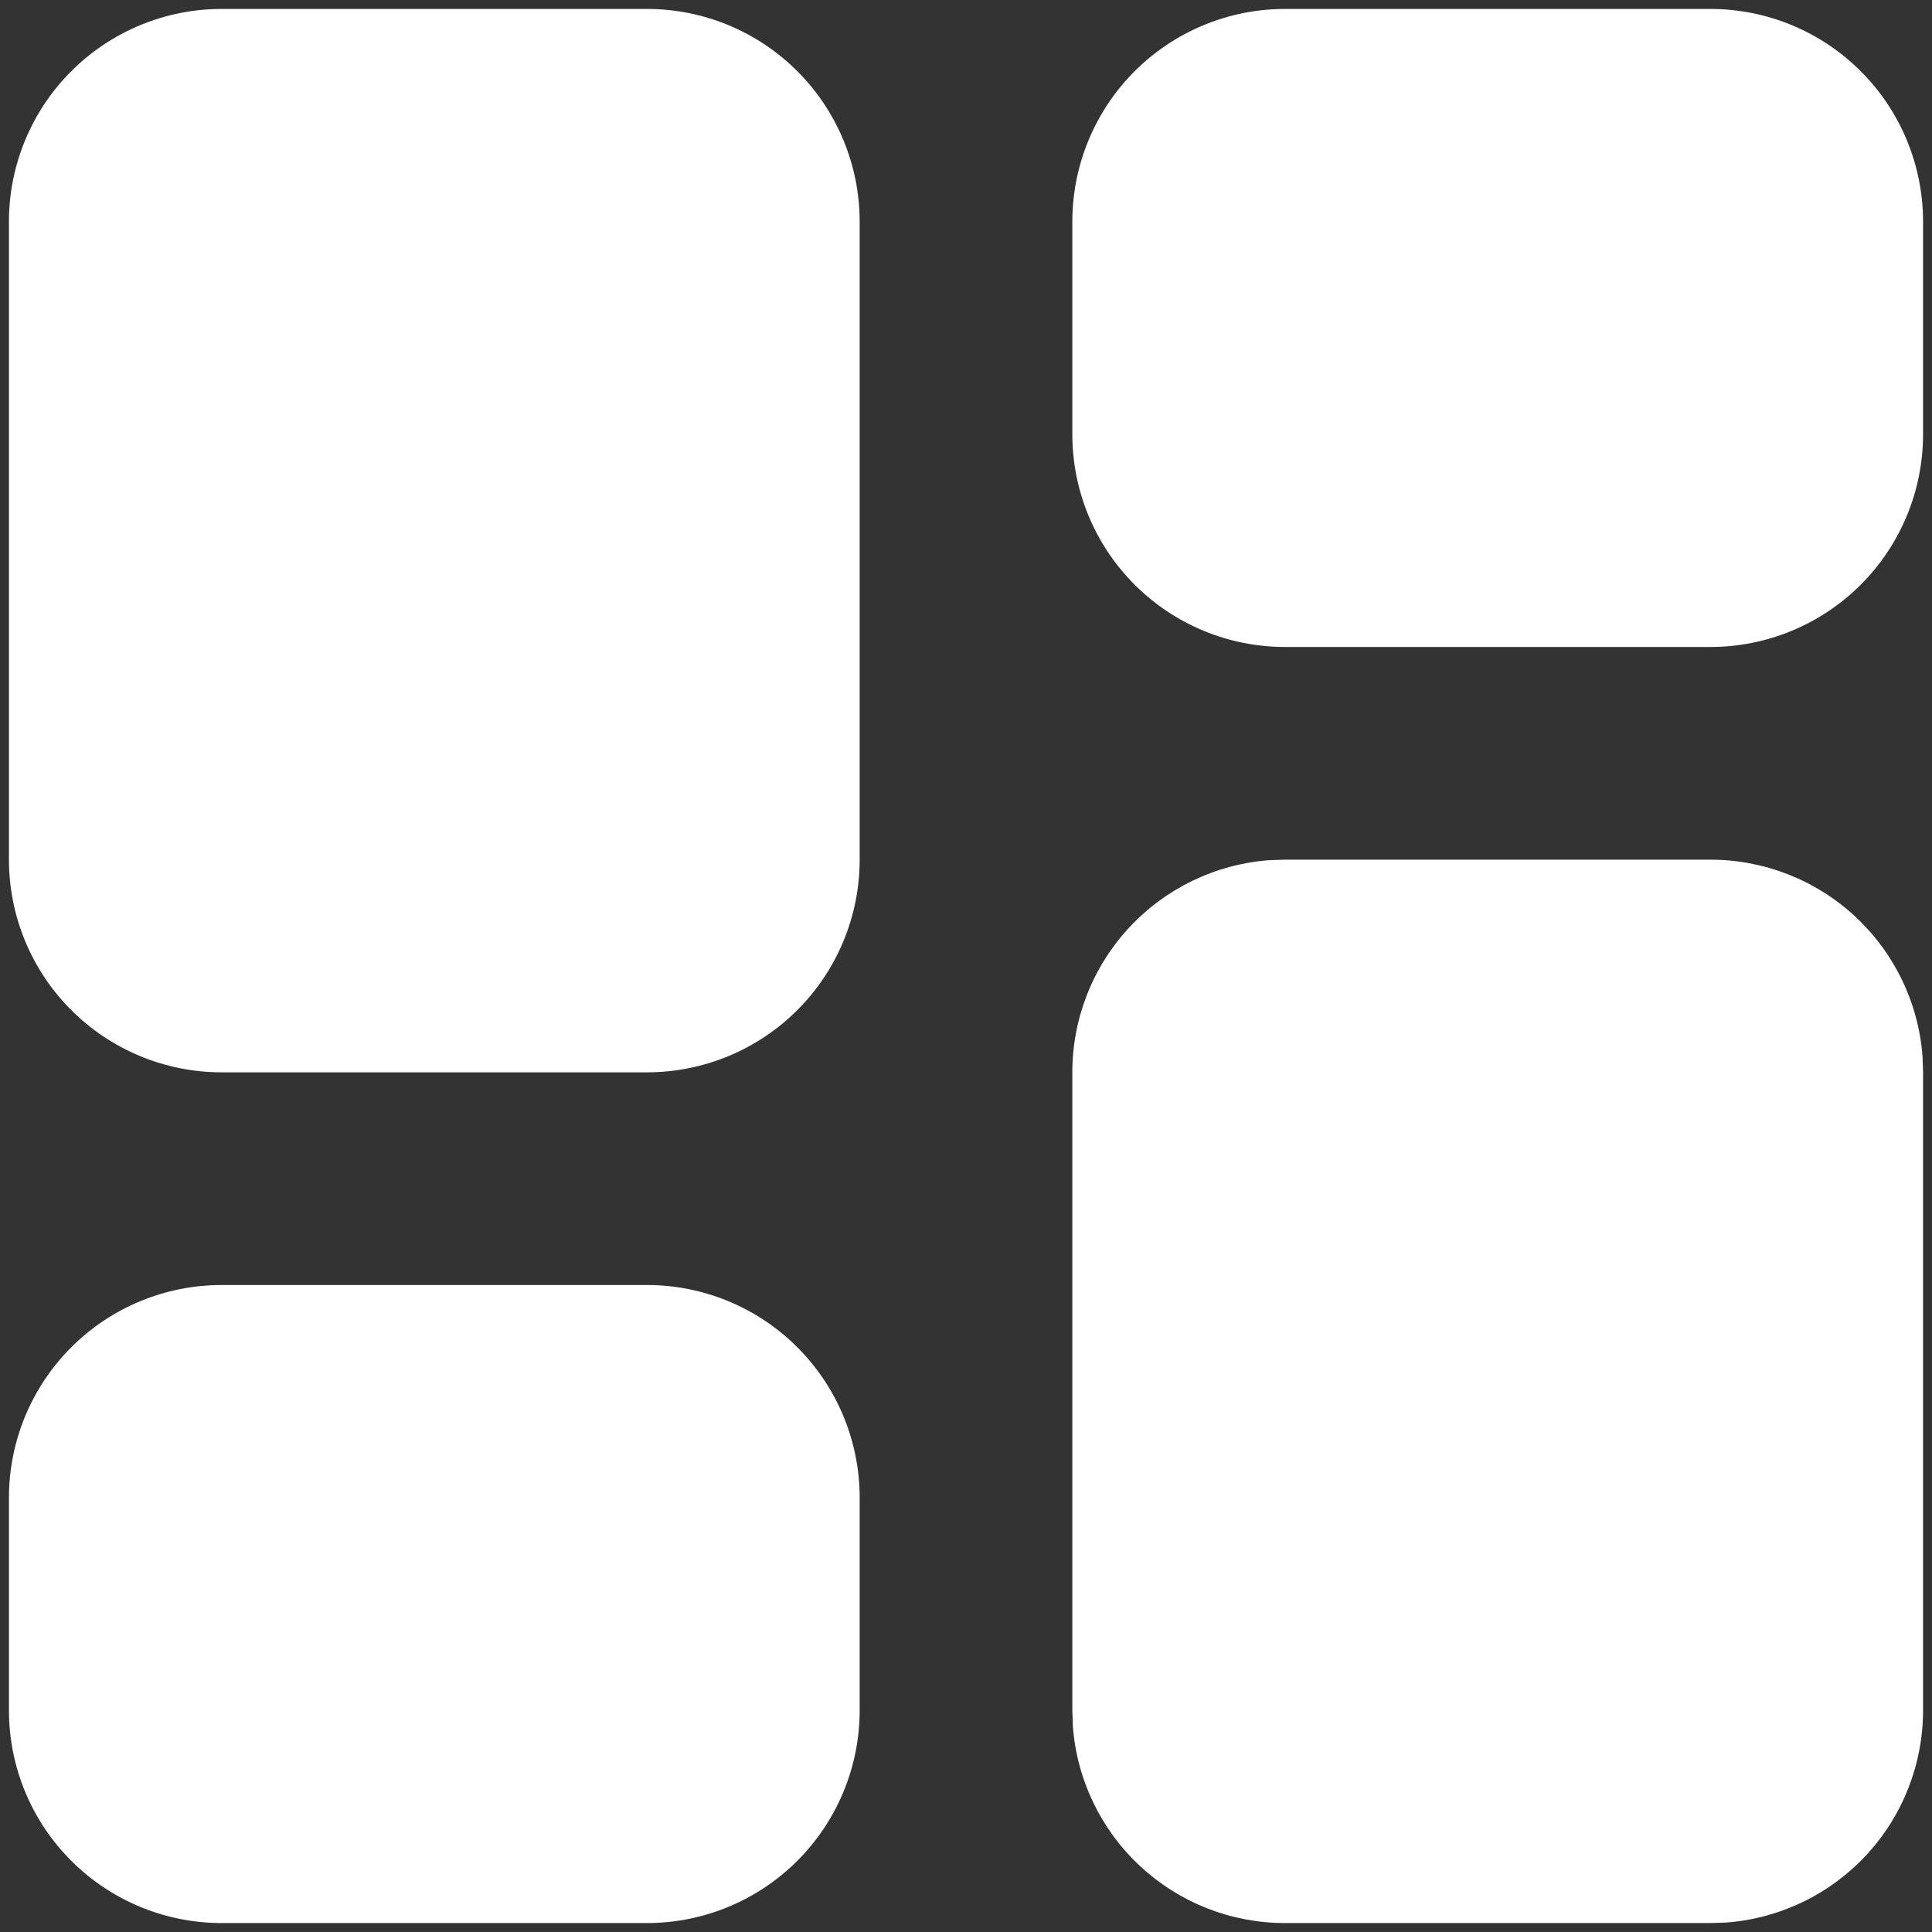 <svg width="81" height="81" viewBox="0 0 81 81" fill="none" xmlns="http://www.w3.org/2000/svg">
<rect x="0" y="0" width="81" height="81" fill="#333333" stroke="none"/>
<path fill-rule="evenodd" clip-rule="evenodd" d="M71.708 36.042C73.958 36.041 76.125 36.891 77.774 38.42C79.424 39.95 80.434 42.046 80.603 44.29L80.625 44.958V71.708C80.626 73.958 79.776 76.125 78.246 77.774C76.717 79.424 74.62 80.434 72.377 80.603L71.708 80.625H53.875C51.625 80.626 49.459 79.776 47.809 78.246C46.16 76.717 45.149 74.62 44.981 72.377L44.958 71.708V44.958C44.958 42.709 45.807 40.542 47.337 38.893C48.867 37.243 50.963 36.233 53.206 36.064L53.875 36.042H71.708ZM27.125 53.875C29.49 53.875 31.758 54.814 33.43 56.487C35.102 58.159 36.042 60.427 36.042 62.792V71.708C36.042 74.073 35.102 76.341 33.43 78.013C31.758 79.686 29.49 80.625 27.125 80.625H9.292C6.927 80.625 4.659 79.686 2.987 78.013C1.314 76.341 0.375 74.073 0.375 71.708V62.792C0.375 60.427 1.314 58.159 2.987 56.487C4.659 54.814 6.927 53.875 9.292 53.875H27.125ZM27.125 0.375C29.49 0.375 31.758 1.314 33.43 2.987C35.102 4.659 36.042 6.927 36.042 9.292V36.042C36.042 38.407 35.102 40.675 33.43 42.347C31.758 44.019 29.49 44.958 27.125 44.958H9.292C6.927 44.958 4.659 44.019 2.987 42.347C1.314 40.675 0.375 38.407 0.375 36.042V9.292C0.375 6.927 1.314 4.659 2.987 2.987C4.659 1.314 6.927 0.375 9.292 0.375H27.125ZM71.708 0.375C74.073 0.375 76.341 1.314 78.013 2.987C79.686 4.659 80.625 6.927 80.625 9.292V18.208C80.625 20.573 79.686 22.841 78.013 24.513C76.341 26.186 74.073 27.125 71.708 27.125H53.875C51.51 27.125 49.242 26.186 47.57 24.513C45.898 22.841 44.958 20.573 44.958 18.208V9.292C44.958 6.927 45.898 4.659 47.57 2.987C49.242 1.314 51.51 0.375 53.875 0.375H71.708Z" fill="white"/>
</svg>
